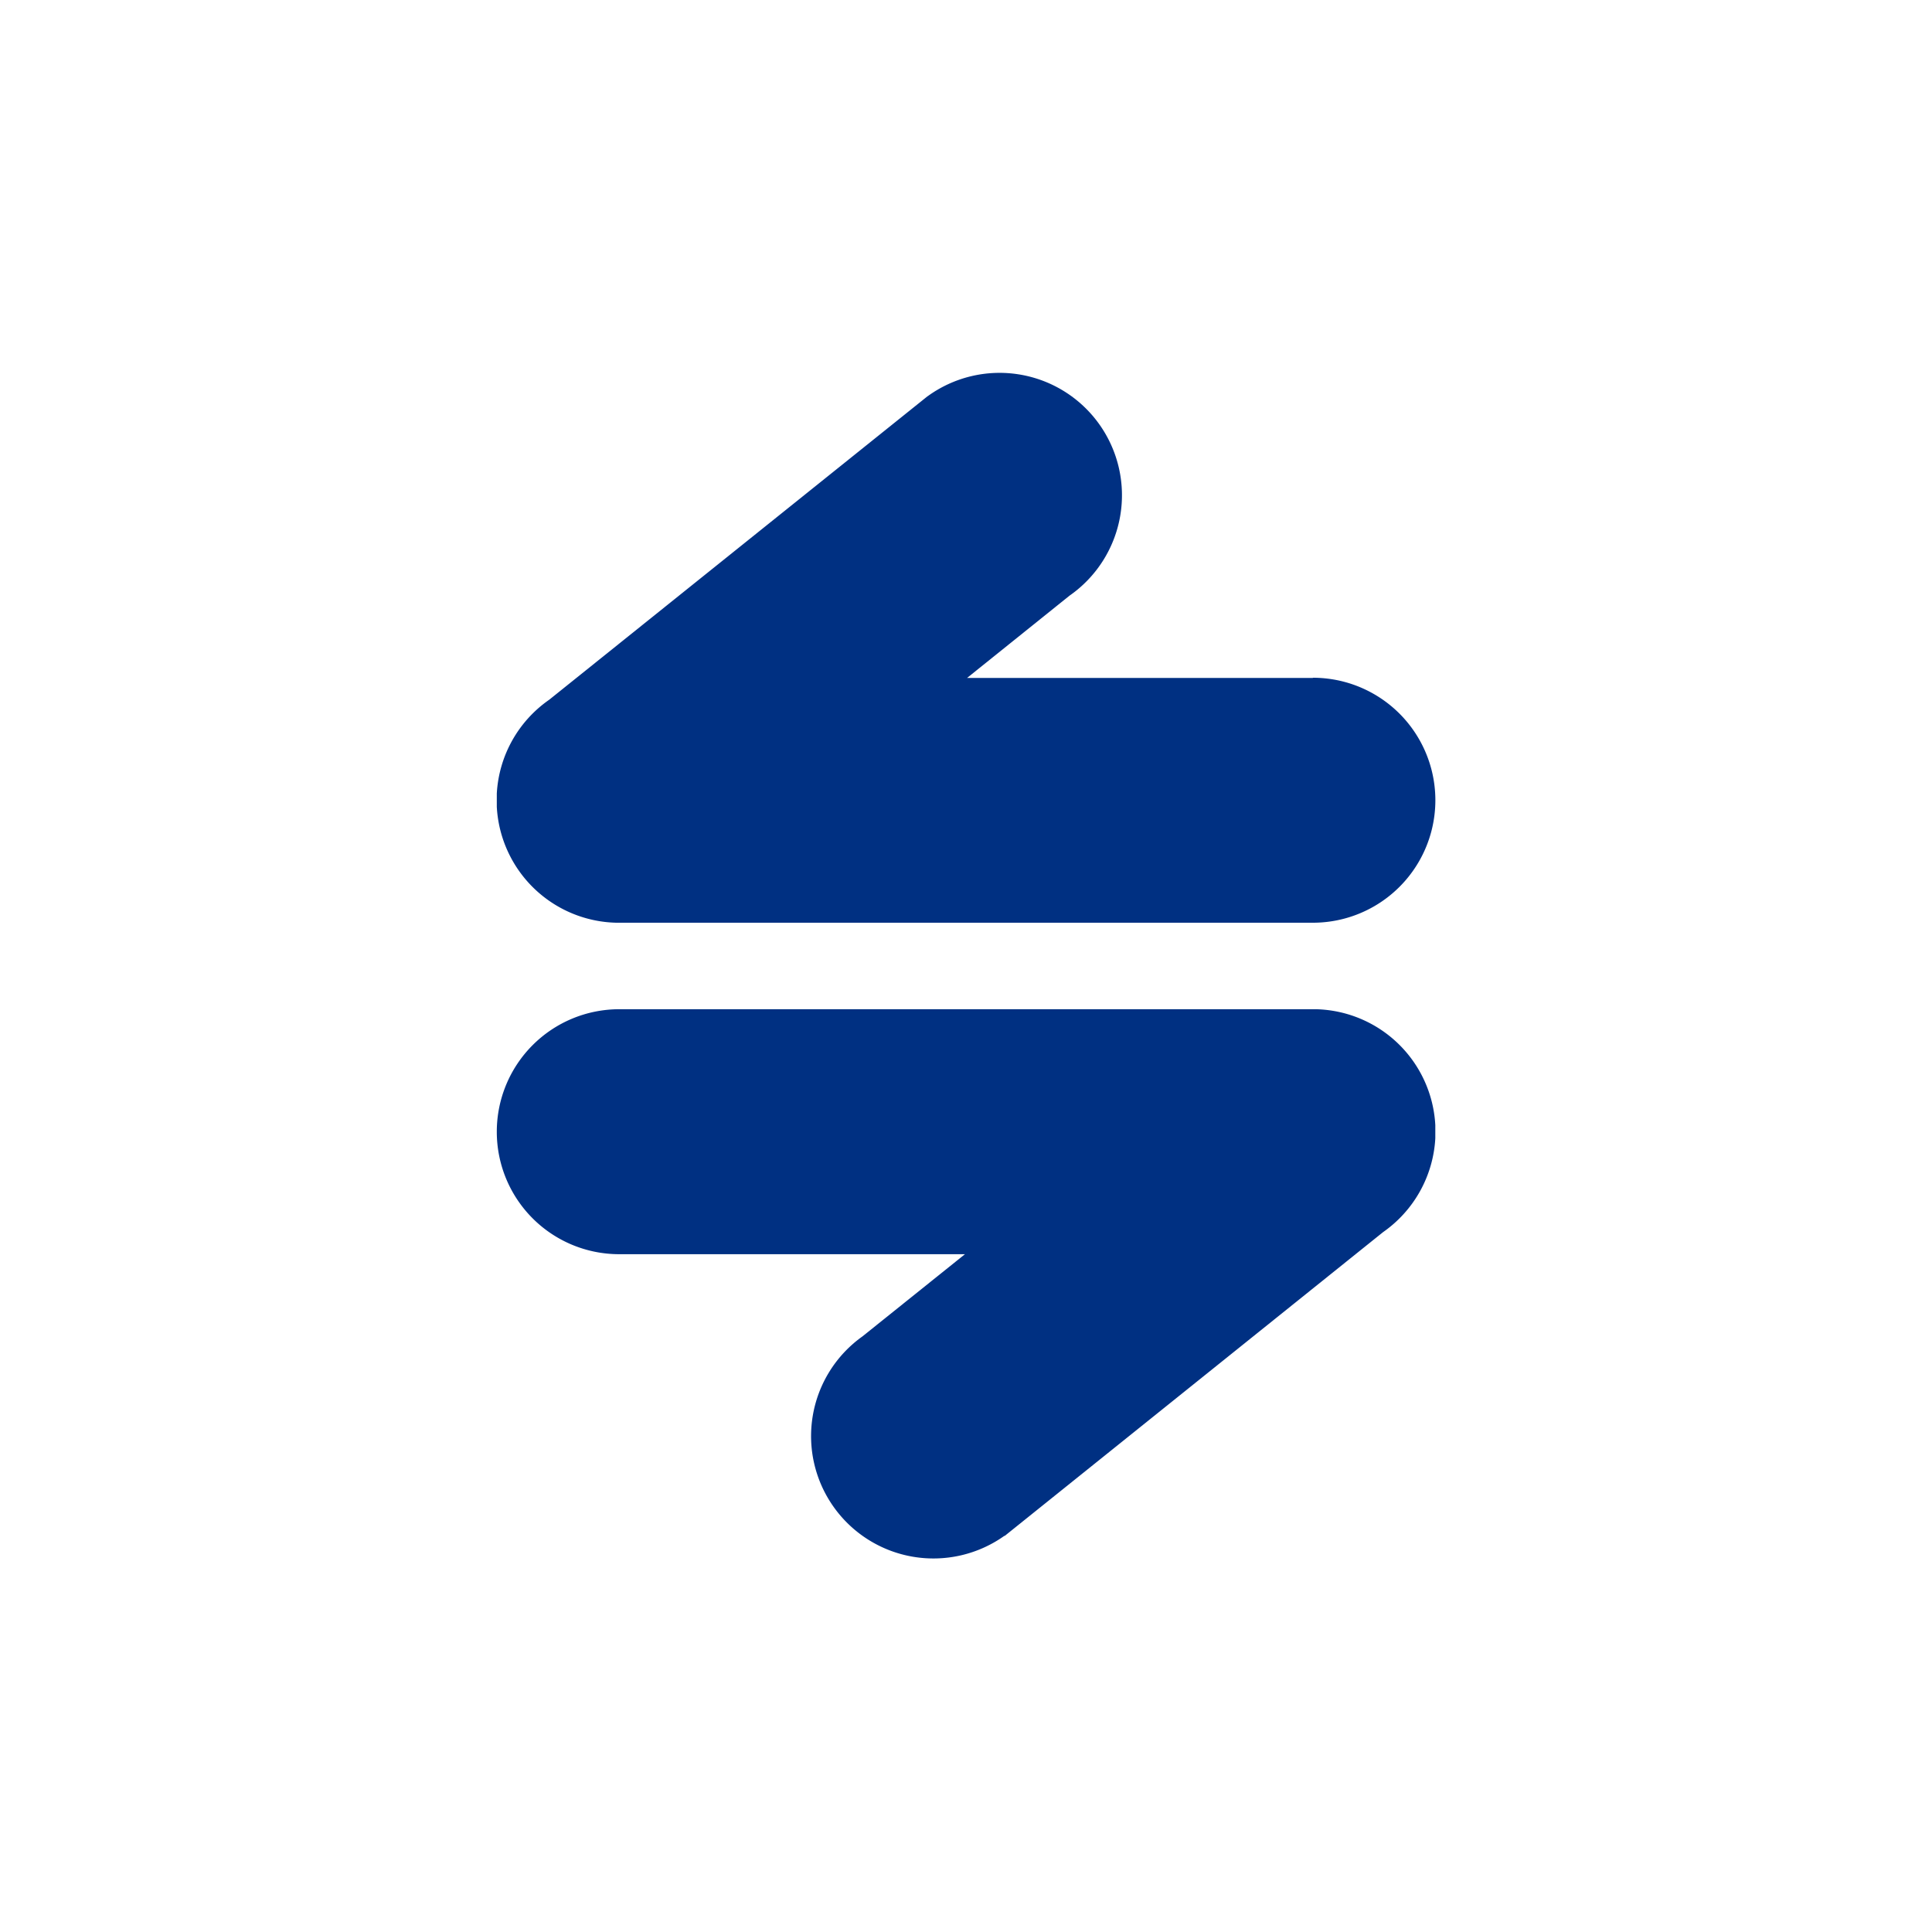 <svg xmlns="http://www.w3.org/2000/svg" viewBox="0 0 35 35"><defs><style>.a{fill:#003082;}</style></defs><title>breng</title><path class="a" d="M23.784,12.282H17.519l1.855-1.49A2.217,2.217,0,1,0,16.8,7.182l.006-.006-6.856,5.5A2.217,2.217,0,0,0,9,14.376v.006c0,.039,0,.077,0,.116V14.5c0,.039,0,.078,0,.116a2.219,2.219,0,0,0,2.163,2.1H23.784a2.219,2.219,0,0,0,0-4.438h0Z"/><path class="a" d="M23.834,18.283H11.211A2.219,2.219,0,0,0,9,20.5v.008a2.217,2.217,0,0,0,2.213,2.213h6.268l-1.858,1.49a2.217,2.217,0,1,0,2.575,3.61l0,.006,6.858-5.506a2.221,2.221,0,0,0,.946-1.7v-.006c0-.038,0-.077,0-.116s0-.077,0-.116a2.218,2.218,0,0,0-2.161-2.1Z"/></svg>